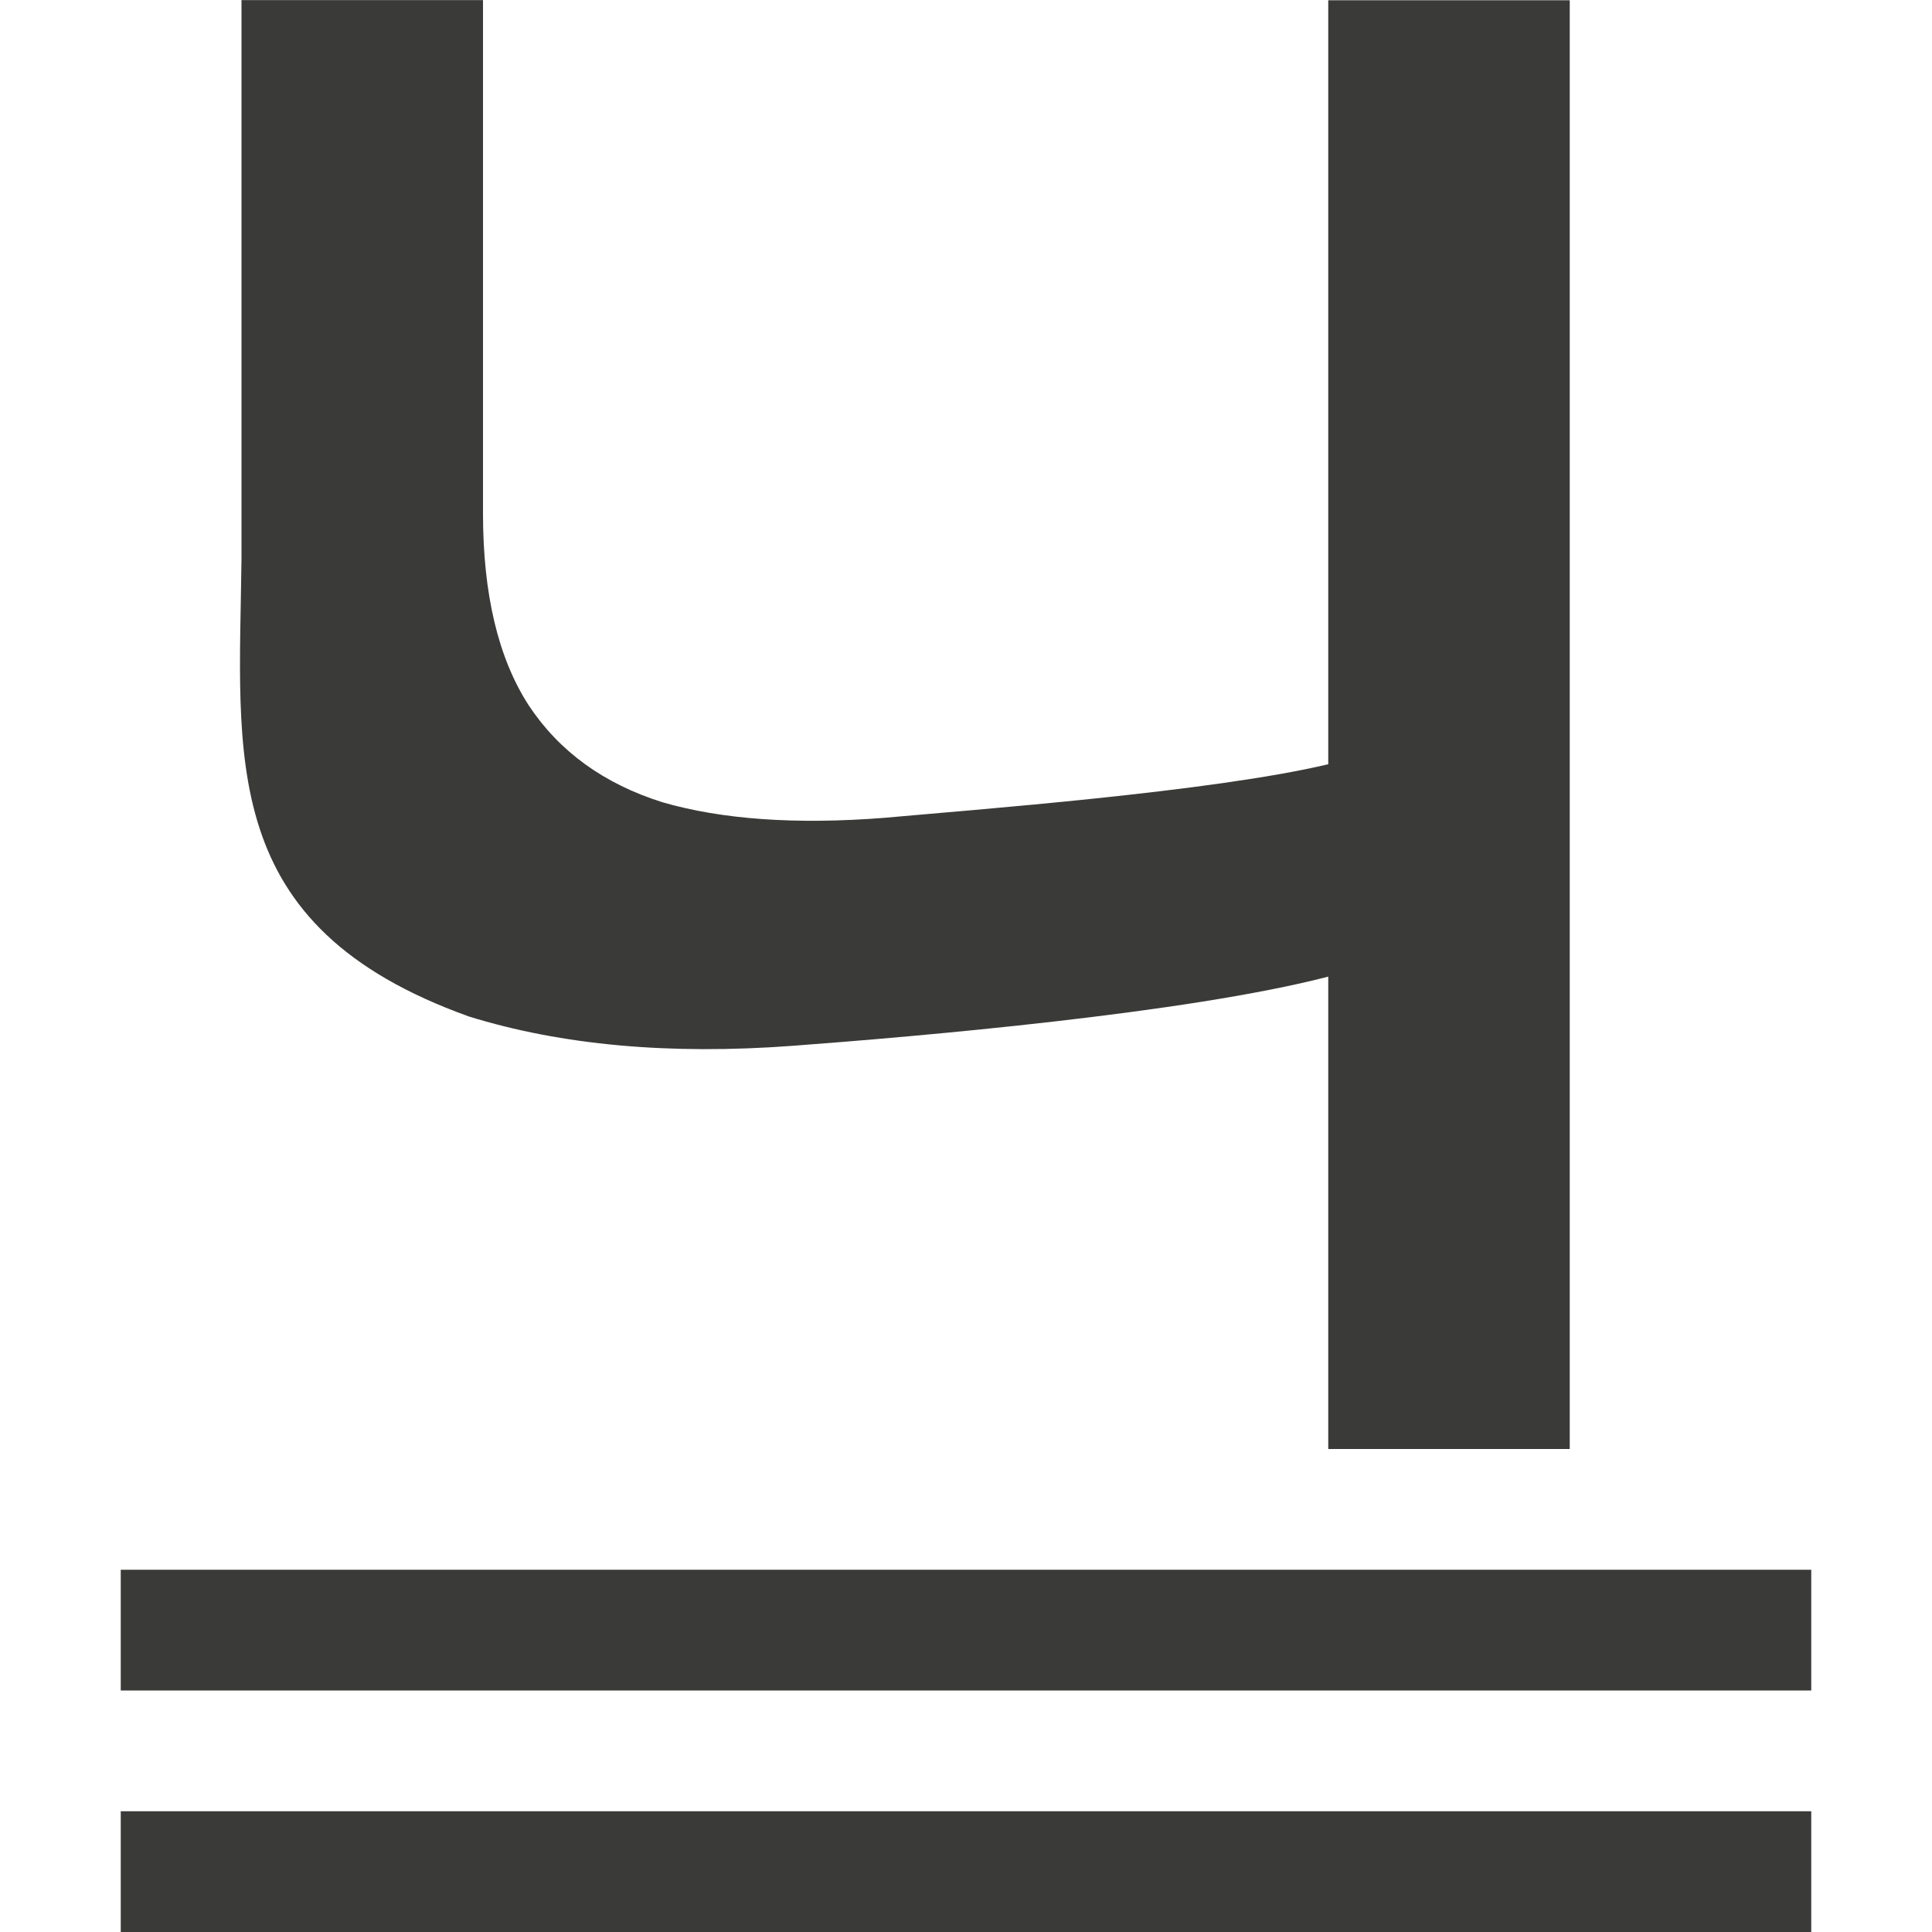 <svg viewBox="0 0 16 16" xmlns="http://www.w3.org/2000/svg">/&amp;amp;gt;<g fill="#3a3a38"><path d="m1 15h14v1h-14z"/><path d="m1 13h14v1h-14z"/><path d="m13 12h-2l0-3.912c-1.175.305-3.406.496-4.436.573-1.02.076-1.913-.005-2.681-.243-2.091-.75-1.902-2.135-1.883-3.793v-4.624l2 0v4.252c0 .668.126 1.198.379 1.589.253.382.622.649 1.107.802.495.143 1.107.186 1.836.129.738-.067 2.717-.215 3.678-.444v-6.327l2-0z"/></g></svg>